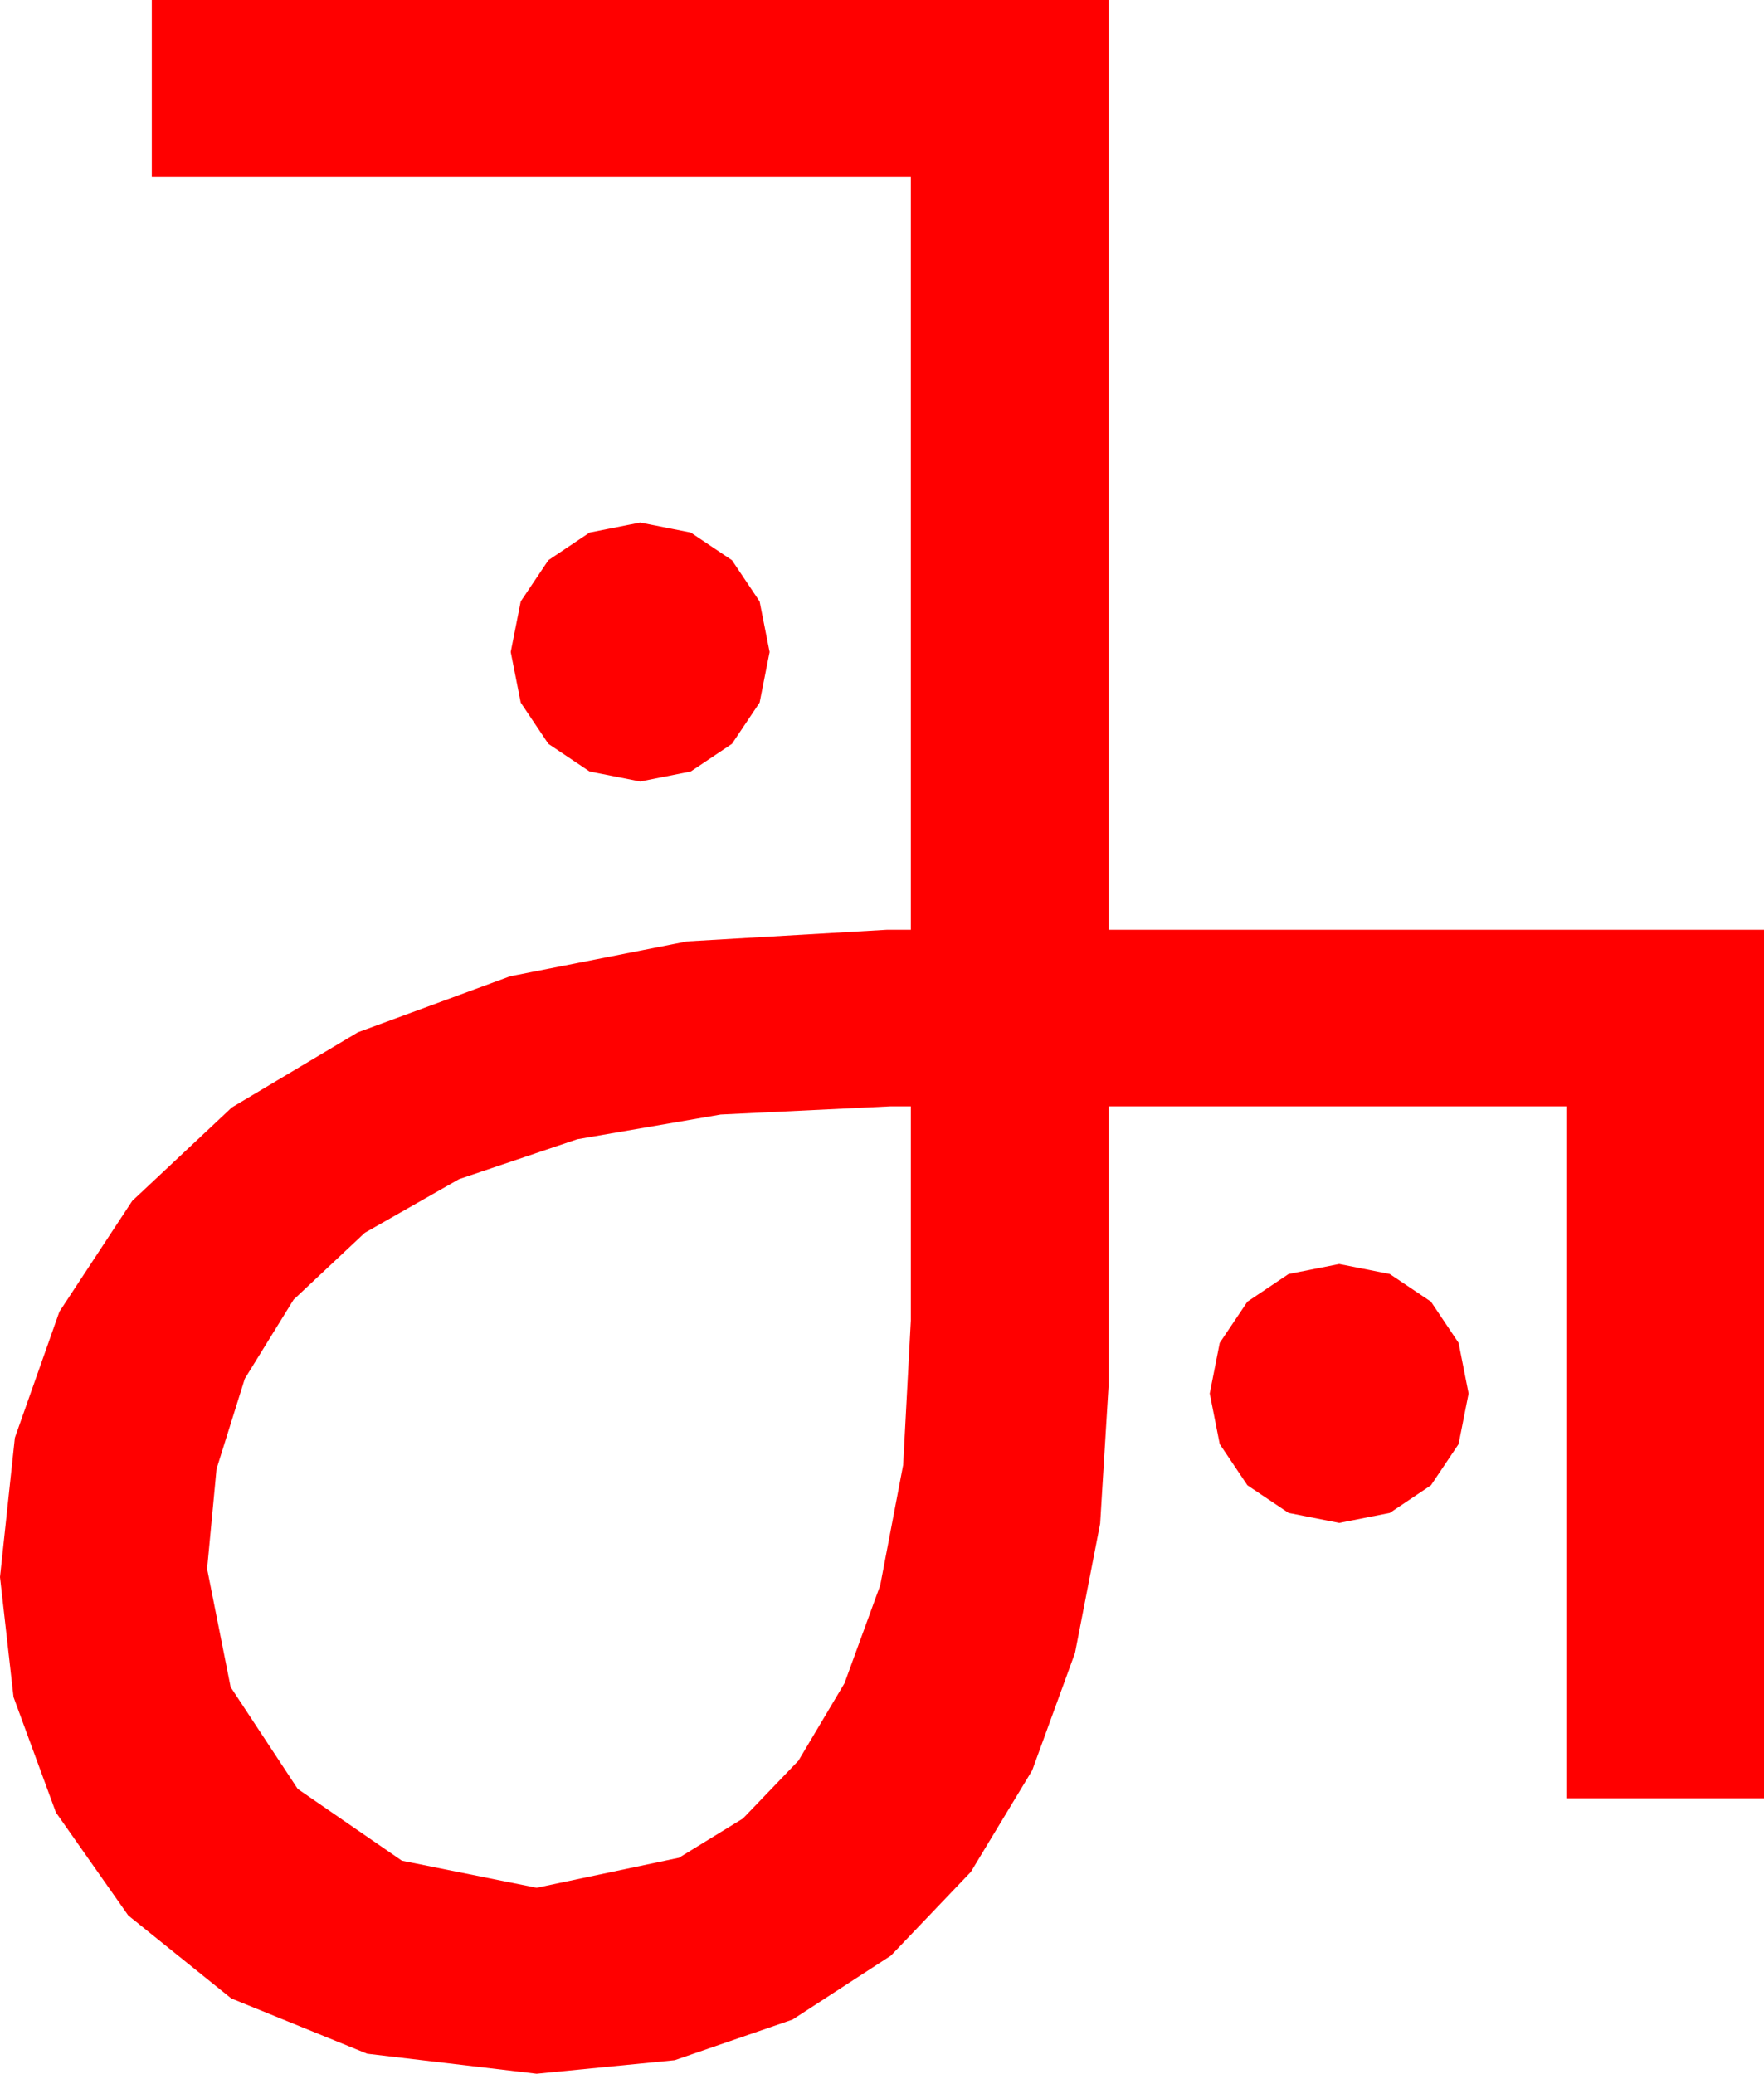 <?xml version="1.0" encoding="utf-8"?>
<!DOCTYPE svg PUBLIC "-//W3C//DTD SVG 1.1//EN" "http://www.w3.org/Graphics/SVG/1.1/DTD/svg11.dtd">
<svg width="43.916" height="51.621" xmlns="http://www.w3.org/2000/svg" xmlns:xlink="http://www.w3.org/1999/xlink" xmlns:xml="http://www.w3.org/XML/1998/namespace" version="1.1">
  <g>
    <g>
      <path style="fill:#FF0000;fill-opacity:1" d="M33.34,31.465L34.6,31.714 35.625,32.402 36.313,33.428 36.562,34.688 36.313,35.947 35.625,36.973 34.6,37.661 33.34,37.91 32.08,37.661 31.055,36.973 30.366,35.947 30.117,34.688 30.366,33.428 31.055,32.402 32.08,31.714 33.34,31.465z M22.178,27.539L17.941,27.744 14.37,28.359 11.429,29.352 9.082,30.688 7.31,32.351 6.094,34.321 5.391,36.566 5.156,39.053 5.742,41.997 7.412,44.531 10.005,46.318 13.359,46.992 16.904,46.245 18.497,45.267 19.878,43.828 21.024,41.902 21.914,39.463 22.485,36.467 22.676,32.871 22.676,27.539 22.178,27.539z M15.938,13.008L17.197,13.257 18.223,13.945 18.911,14.971 19.16,16.23 18.911,17.49 18.223,18.516 17.197,19.204 15.938,19.453 14.678,19.204 13.652,18.516 12.964,17.49 12.715,16.23 12.964,14.971 13.652,13.945 14.678,13.257 15.938,13.008z M3.779,0L27.598,0 27.598,23.145 43.916,23.145 43.916,44.766 38.994,44.766 38.994,27.539 27.598,27.539 27.598,34.512 27.389,37.928 26.763,41.147 25.697,44.07 24.17,46.597 22.181,48.68 19.731,50.273 16.798,51.284 13.359,51.621 9.141,51.123 5.757,49.746 3.193,47.681 1.392,45.117 0.337,42.246 0,39.258 0.37,35.79 1.479,32.651 3.292,29.894 5.771,27.568 8.91,25.697 12.7,24.302 17.106,23.434 22.09,23.145 22.676,23.145 22.676,4.395 3.779,4.395 3.779,0z" />
    </g>
  </g>
</svg>